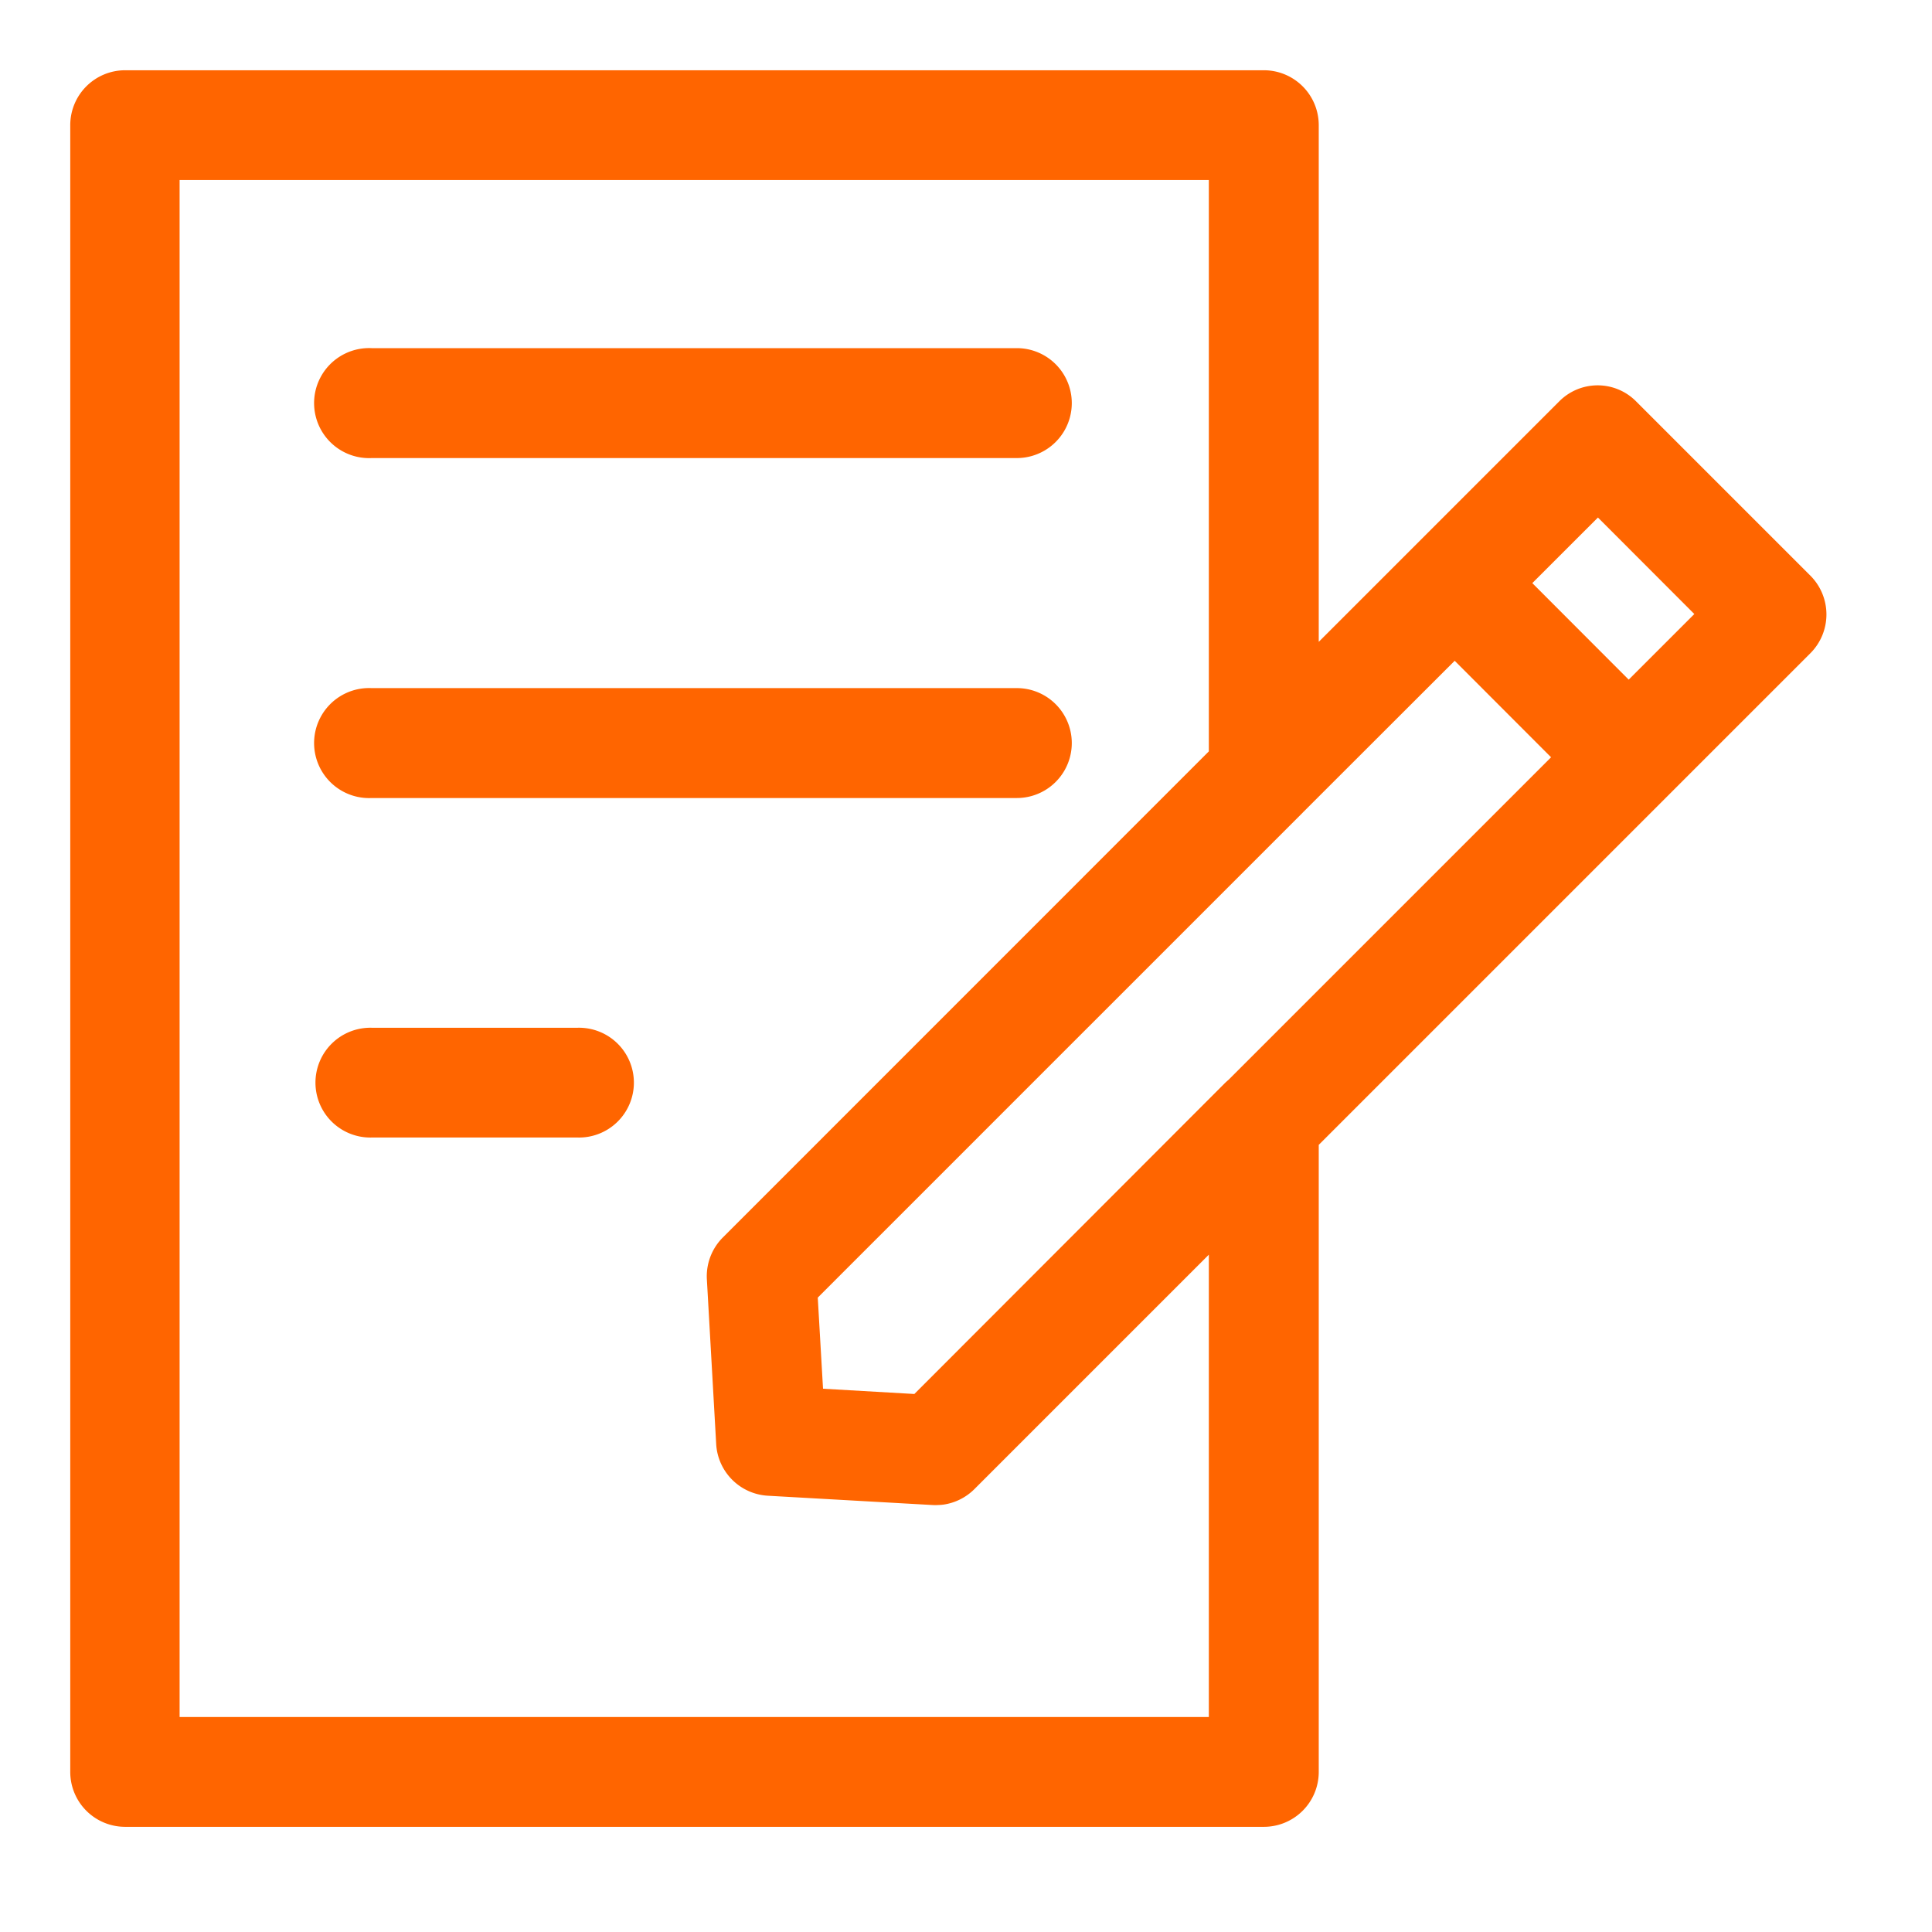 <svg xmlns="http://www.w3.org/2000/svg" xmlns:xlink="http://www.w3.org/1999/xlink" width="55" height="55" viewBox="0 0 55 55"><defs><clipPath id="a"><rect width="50" height="50.006" fill="#ff6500"/></clipPath></defs><g transform="translate(-1347 -399)"><g transform="translate(1349 401)"><g clip-path="url(#a)"><path d="M1.557,0A1.563,1.563,0,0,0,0,1.569v46.88a1.563,1.563,0,0,0,1.557,1.557H33.973a1.563,1.563,0,0,0,1.569-1.557V30.592l14-14a1.563,1.563,0,0,0,0-2.2l-4.96-4.96a1.54,1.54,0,0,0-2.2,0l-6.84,6.84V1.569A1.563,1.563,0,0,0,33.973,0ZM3.113,3.125h29.3V19.39L18.572,33.234a1.562,1.562,0,0,0-.449,1.187l.265,4.682a1.563,1.563,0,0,0,1.465,1.477l4.694.265a1.417,1.417,0,0,0,.156,0,1.541,1.541,0,0,0,.156-.012,1.562,1.562,0,0,0,.876-.437l6.678-6.678V46.88H3.113Zm5.32,4.786a1.566,1.566,0,0,0,.15,3.129H26.947a1.564,1.564,0,1,0,0-3.129H8.582Q8.508,7.907,8.433,7.911ZM43.49,12.733l2.744,2.747-1.868,1.868L41.622,14.6Zm-4.078,4.078,2.744,2.747-9.181,9.181c-.038.032-.075.065-.11.1L24.03,37.684l-2.6-.15-.15-2.594,13.8-13.8.027-.028Zm-30.979.778a1.566,1.566,0,0,0,.15,3.129H26.947a1.564,1.564,0,1,0,0-3.129H8.582Q8.507,17.586,8.432,17.589Zm.15,9.669a1.563,1.563,0,1,0,0,3.125h5.86a1.563,1.563,0,1,0,0-3.125Z" transform="translate(0)" fill="#ff6500"/></g></g><rect width="55" height="55" transform="translate(1347 399)" fill="none"/></g></svg>